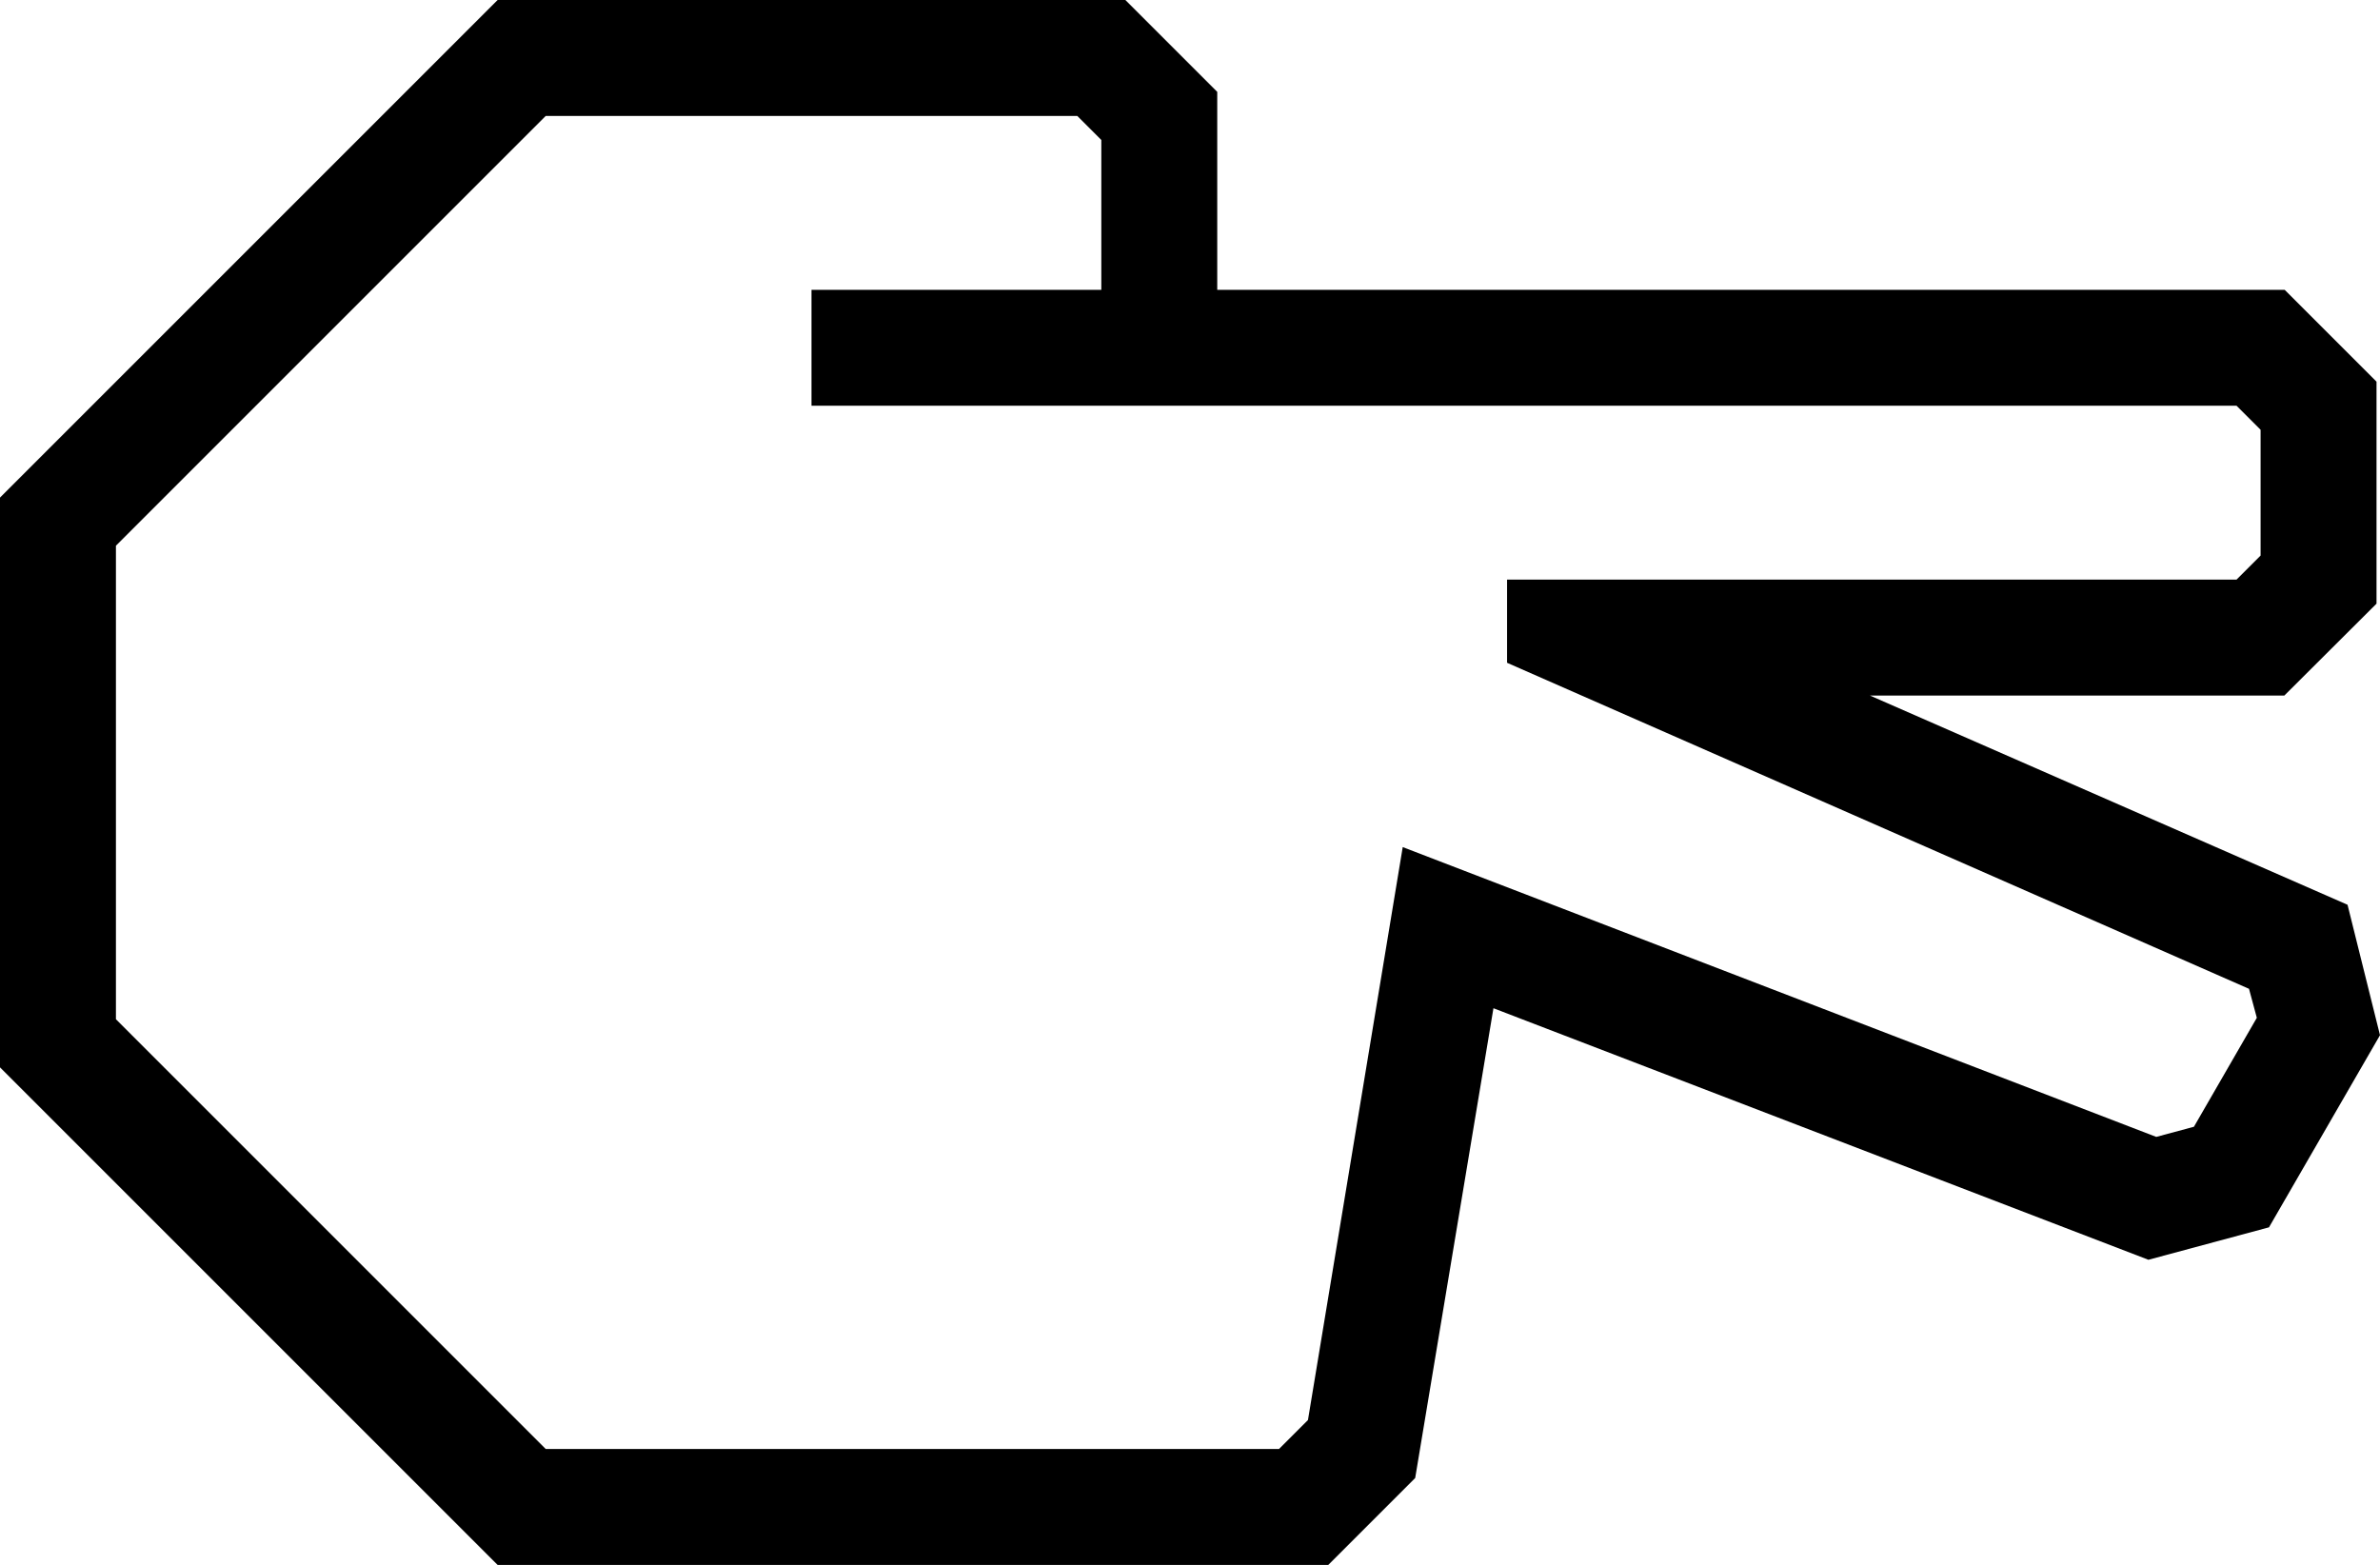 <?xml version="1.0" encoding="UTF-8" standalone="no"?>
<svg
   xmlns:dc="http://purl.org/dc/elements/1.1/"
   xmlns:cc="http://creativecommons.org/ns#"
   xmlns:rdf="http://www.w3.org/1999/02/22-rdf-syntax-ns#"
   xmlns:svg="http://www.w3.org/2000/svg"
   xmlns="http://www.w3.org/2000/svg"
   xmlns:sodipodi="http://sodipodi.sourceforge.net/DTD/sodipodi-0.dtd"
   xmlns:inkscape="http://www.inkscape.org/namespaces/inkscape"
   data-name="Warstwa 1"
   viewBox="0 0 82.12 54"
   style = "fill:undefined"
   x="0px"
   y="0px"
   id="svg2"
   version="1.1"
   inkscape:version="0.91 r13725"
   sodipodi:docname="mr_modern_scissors.svg"
   width="82.12"
   height="54">
  <defs
     id="defs10" />
  <sodipodi:namedview
     pagecolor="#ffffff"
     bordercolor="#666666"
     borderopacity="1"
     objecttolerance="10"
     gridtolerance="10"
     guidetolerance="10"
     inkscape:pageopacity="0"
     inkscape:pageshadow="2"
     inkscape:window-width="754"
     inkscape:window-height="480"
     id="namedview8"
     showgrid="false"
     fit-margin-top="0"
     fit-margin-left="0"
     fit-margin-right="0"
     fit-margin-bottom="0"
     inkscape:zoom="2.36"
     inkscape:cx="42"
     inkscape:cy="32"
     inkscape:window-x="0"
     inkscape:window-y="0"
     inkscape:window-maximized="0"
     inkscape:current-layer="svg2" />
  <title
     id="title4">hand_scissors</title>
  <path
     d="M 81,31.22 64.52,24 78.82,24 82,20.83 82,13.17 78.83,10 42,10 42,3.17 38.83,0 17.17,0 0,17.17 0,36.83 17.17,54 l 28.66,0 3,-3 2.7,-16.21 22.6,8.68 4.16,-1.12 3.83,-6.63 z m -5.3,7.66 -1.3,0.35 -26,-10 -3.27,19.77 -1,1 -25.3,0 L 4,35.17 4,18.83 18.83,4 37.17,4 38,4.83 38,10 28,10 28,14 77.17,14 78,14.83 78,19.17 77.17,20 52,20 l 0,2.87 25.6,11.25 0.27,1 z"
     id="path6"
     inkscape:connector-curvature="0" />
</svg>
